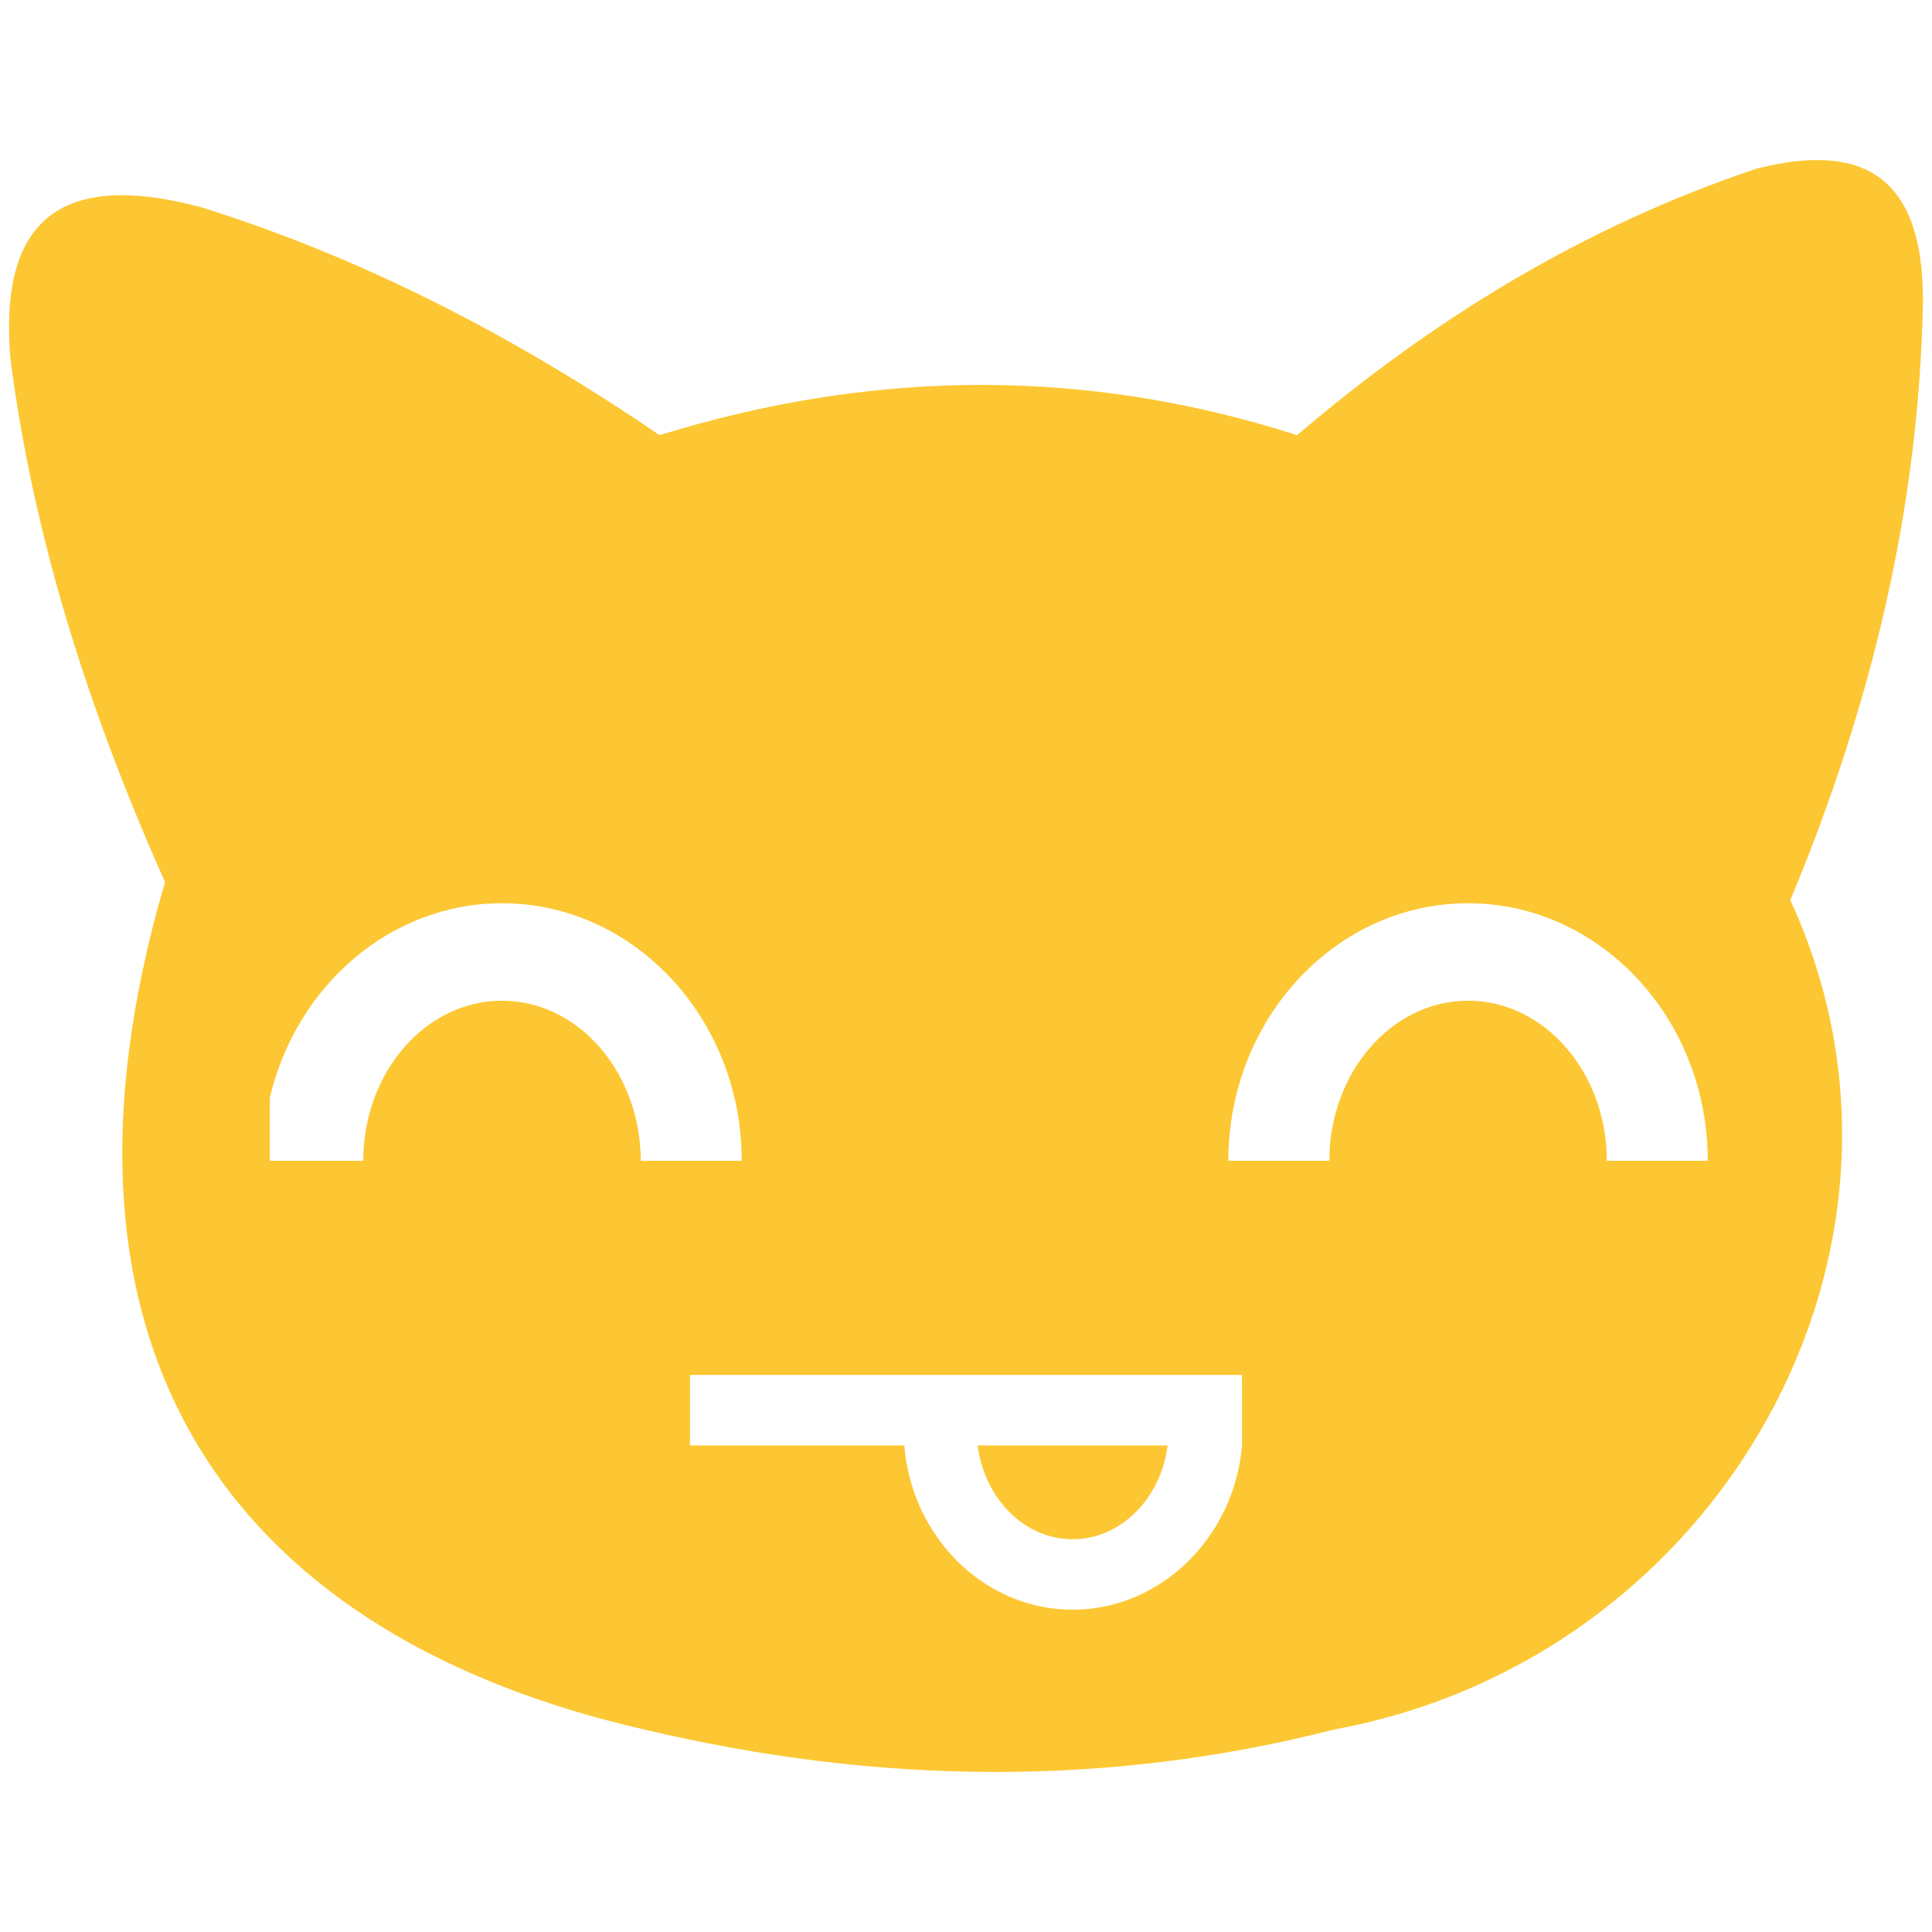 <svg viewBox="0 0 512 512" xmlns="http://www.w3.org/2000/svg"><g fill="#fcc732"><path d="M284.265 407.913c12.791 0 23.383-10.824 25.173-24.858h-50.355c1.793 14.034 12.385 24.858 25.182 24.858z"/><path d="M509.601 79.998c.157-35.095-17.643-41.958-44.027-35.324-46.06 15.433-85.952 40.059-121.842 70.648-53.817-17.29-109.999-18.205-168.941 0C134.472 87.785 93.973 67.615 53.29 54.913 12.972 44.166-.097 61.469 2.779 95.186c5.238 40.452 17.271 85.537 40.955 138.566-37.483 127.856 21.502 200.51 126.962 224.572 62.096 14.735 123.117 15.299 182.934 0 102.047-18.771 163.48-127.303 120.818-219.794 21.76-52.03 34.157-104.818 35.153-158.532zM169.799 307.629c0-23.394-16.491-42.434-36.766-42.434s-36.769 19.04-36.769 42.434H71.501v-16.702c6.962-29.577 31.869-51.556 61.532-51.556 35.033 0 63.533 30.615 63.533 68.258h-26.767zm114.46 118.959c-23.389 0-42.622-19.177-44.625-43.533h-56.799V364.38h146.278l.054 18.575c-2.005 24.359-21.519 43.633-44.908 43.633zm141.558-118.959c0-23.394-16.485-42.434-36.768-42.434-20.275 0-36.76 19.04-36.76 42.434h-26.767c0-37.643 28.5-68.258 63.527-68.258 35.03 0 63.535 30.615 63.535 68.258h-26.767z"/></g></svg>